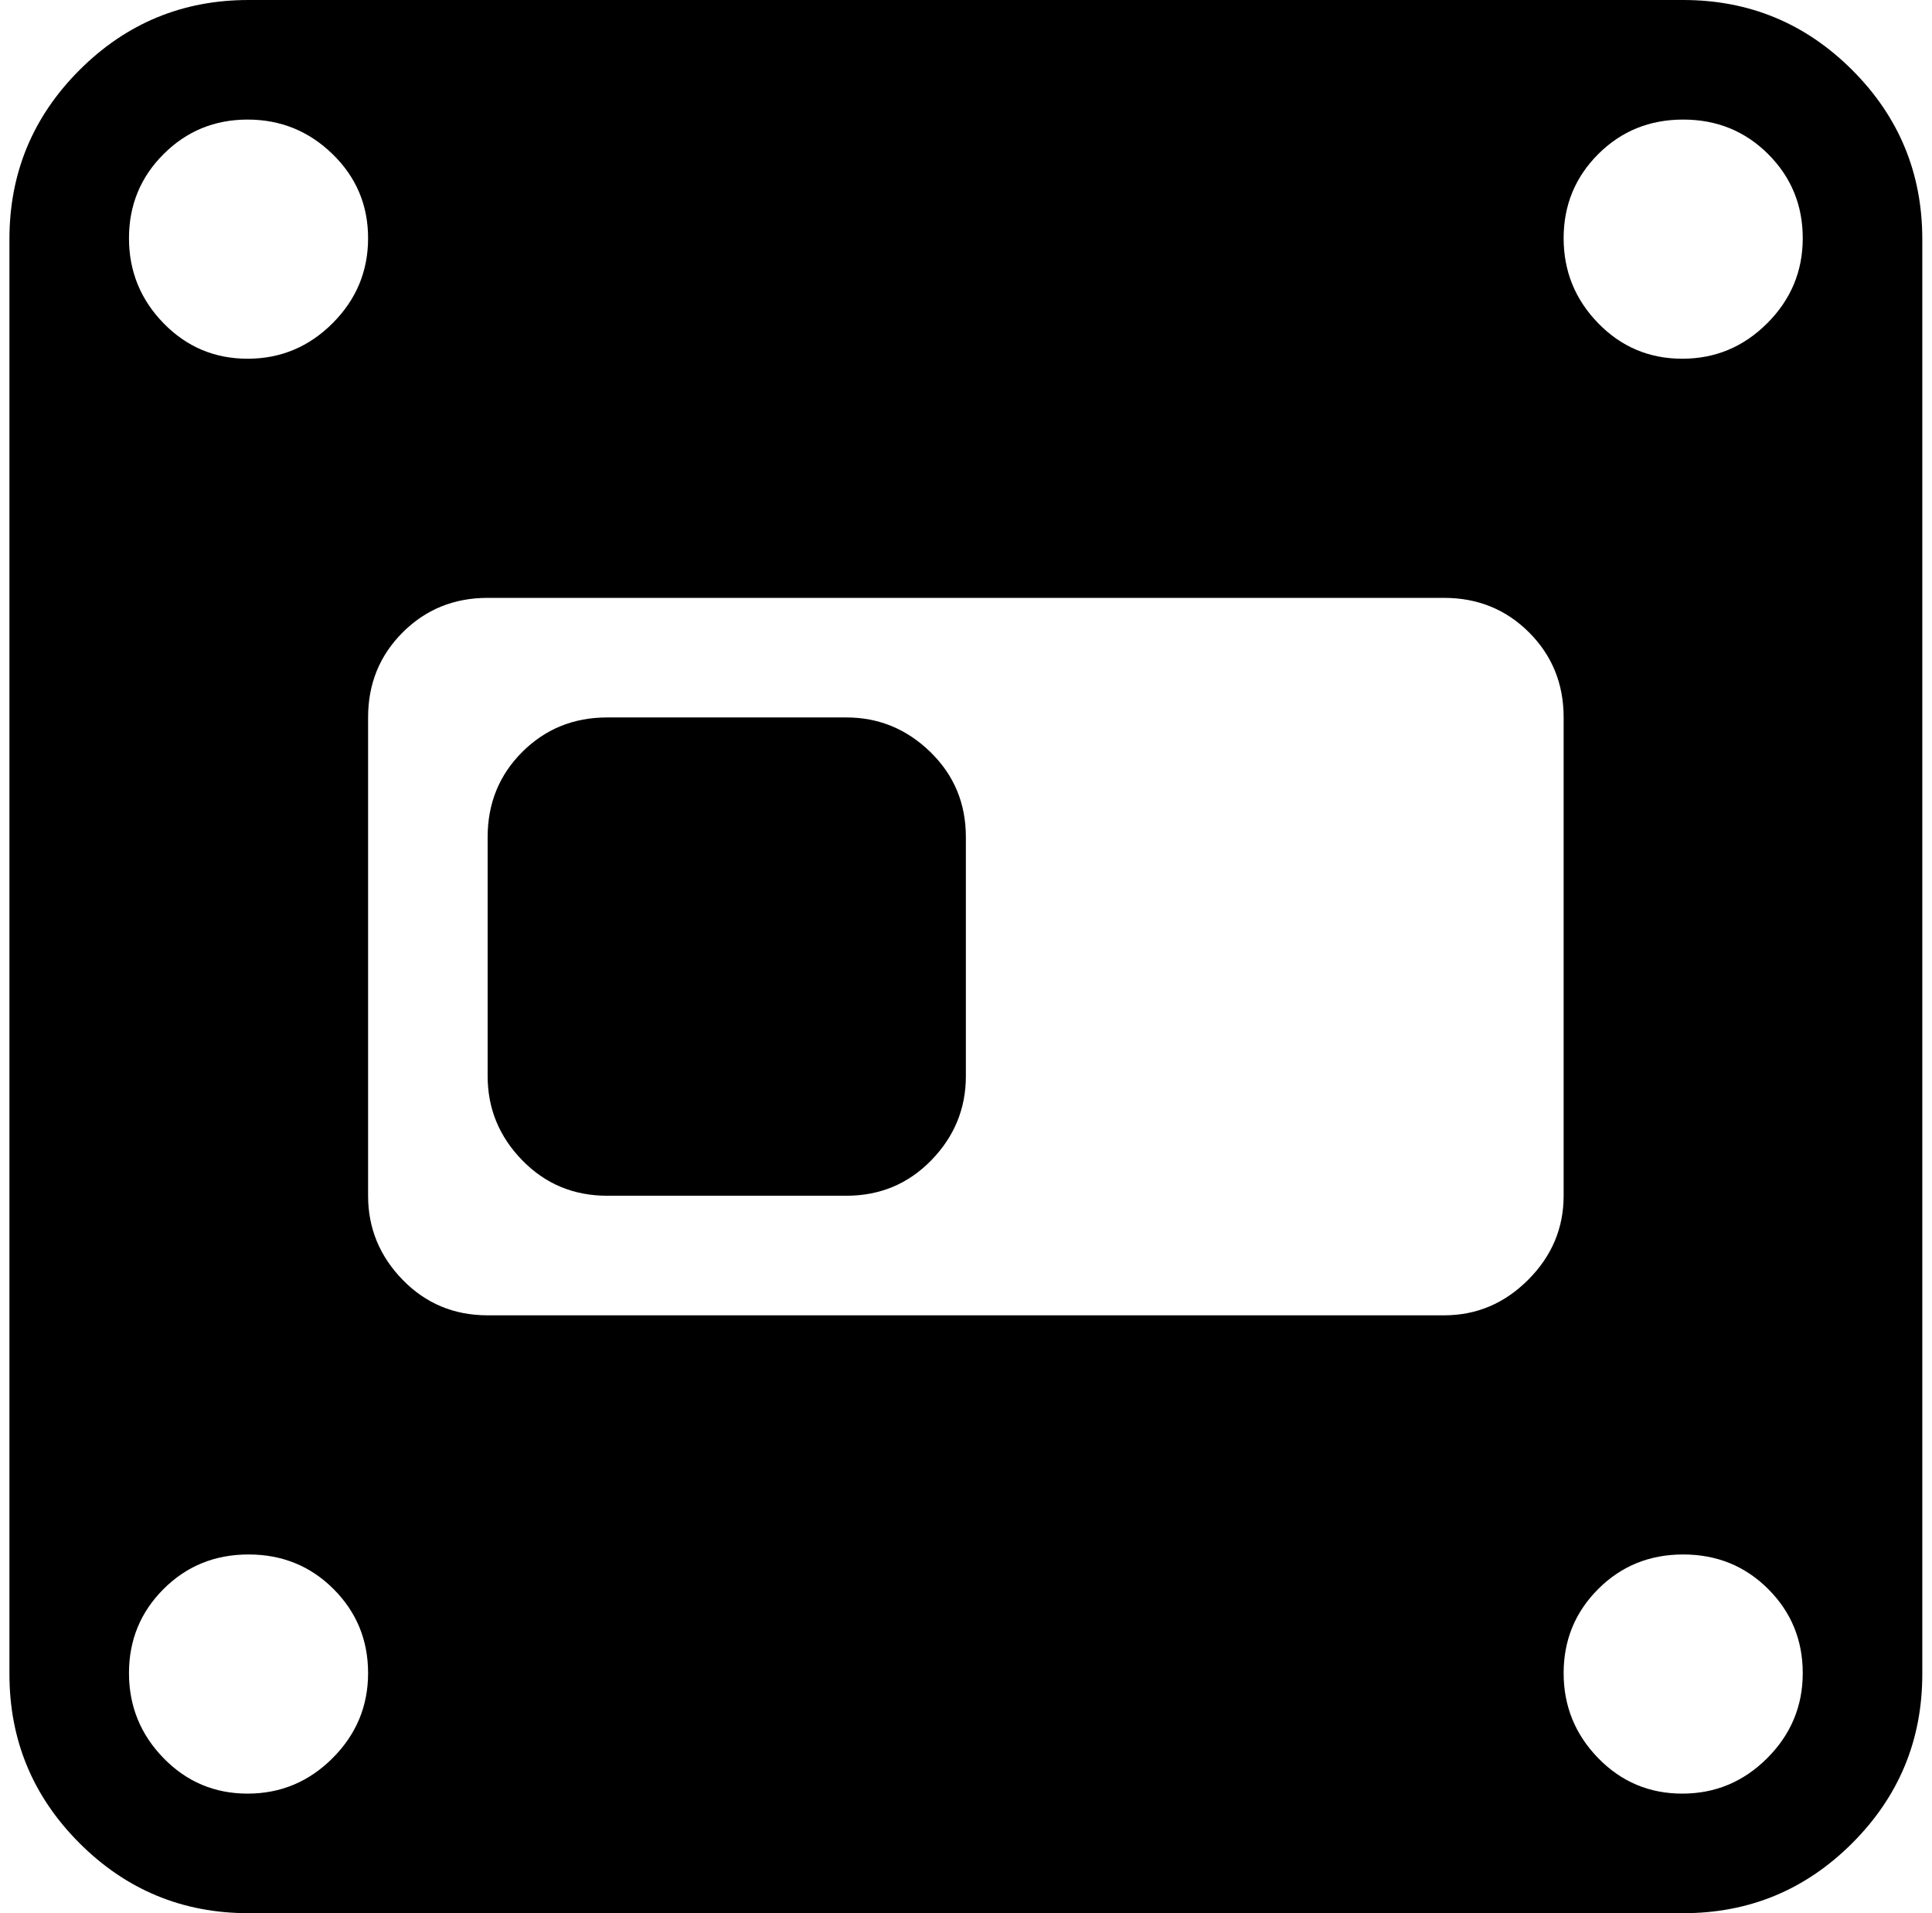 <svg xmlns="http://www.w3.org/2000/svg" width="1.01em" height="1em" viewBox="0 0 1025 1024"><path fill="currentColor" d="M896.428 1024h-768q-53 0-90.5-37.5T.428 896V128q0-53 37.5-90.5t90.5-37.5h768q53 0 90.5 37.5t37.5 90.5v768q0 53-37.5 90.5t-90.5 37.5m-768.5-960q-26.5 0-45 18.5t-18.5 45t18.5 45.5t45 19t45.5-19t19-45.5t-19-45t-45.5-18.5m.5 768q-27 0-45.5 18.5t-18.5 45t18.5 45.5t45 19t45.5-19t19-45.5t-18.5-45t-45.5-18.5m640-512h-512q-27 0-45.5 18.5t-18.5 45.5v256q0 26 18.5 45t45.5 19h512q26 0 45-19t19-45V384q0-27-18.5-45.5t-45.5-18.5m128-256q-27 0-45.5 18.5t-18.5 45t18.5 45.5t45 19t45.5-19t19-45.5t-18.5-45t-45.5-18.5m0 768q-27 0-45.5 18.5t-18.5 45t18.5 45.5t45 19t45.5-19t19-45.5t-18.5-45t-45.5-18.5m-448-192h-128q-27 0-45.5-19t-18.5-45V448q0-27 18.5-45.5t45.5-18.5h128q26 0 45 18.5t19 45.5v128q0 26-18.5 45t-45.5 19"/></svg>